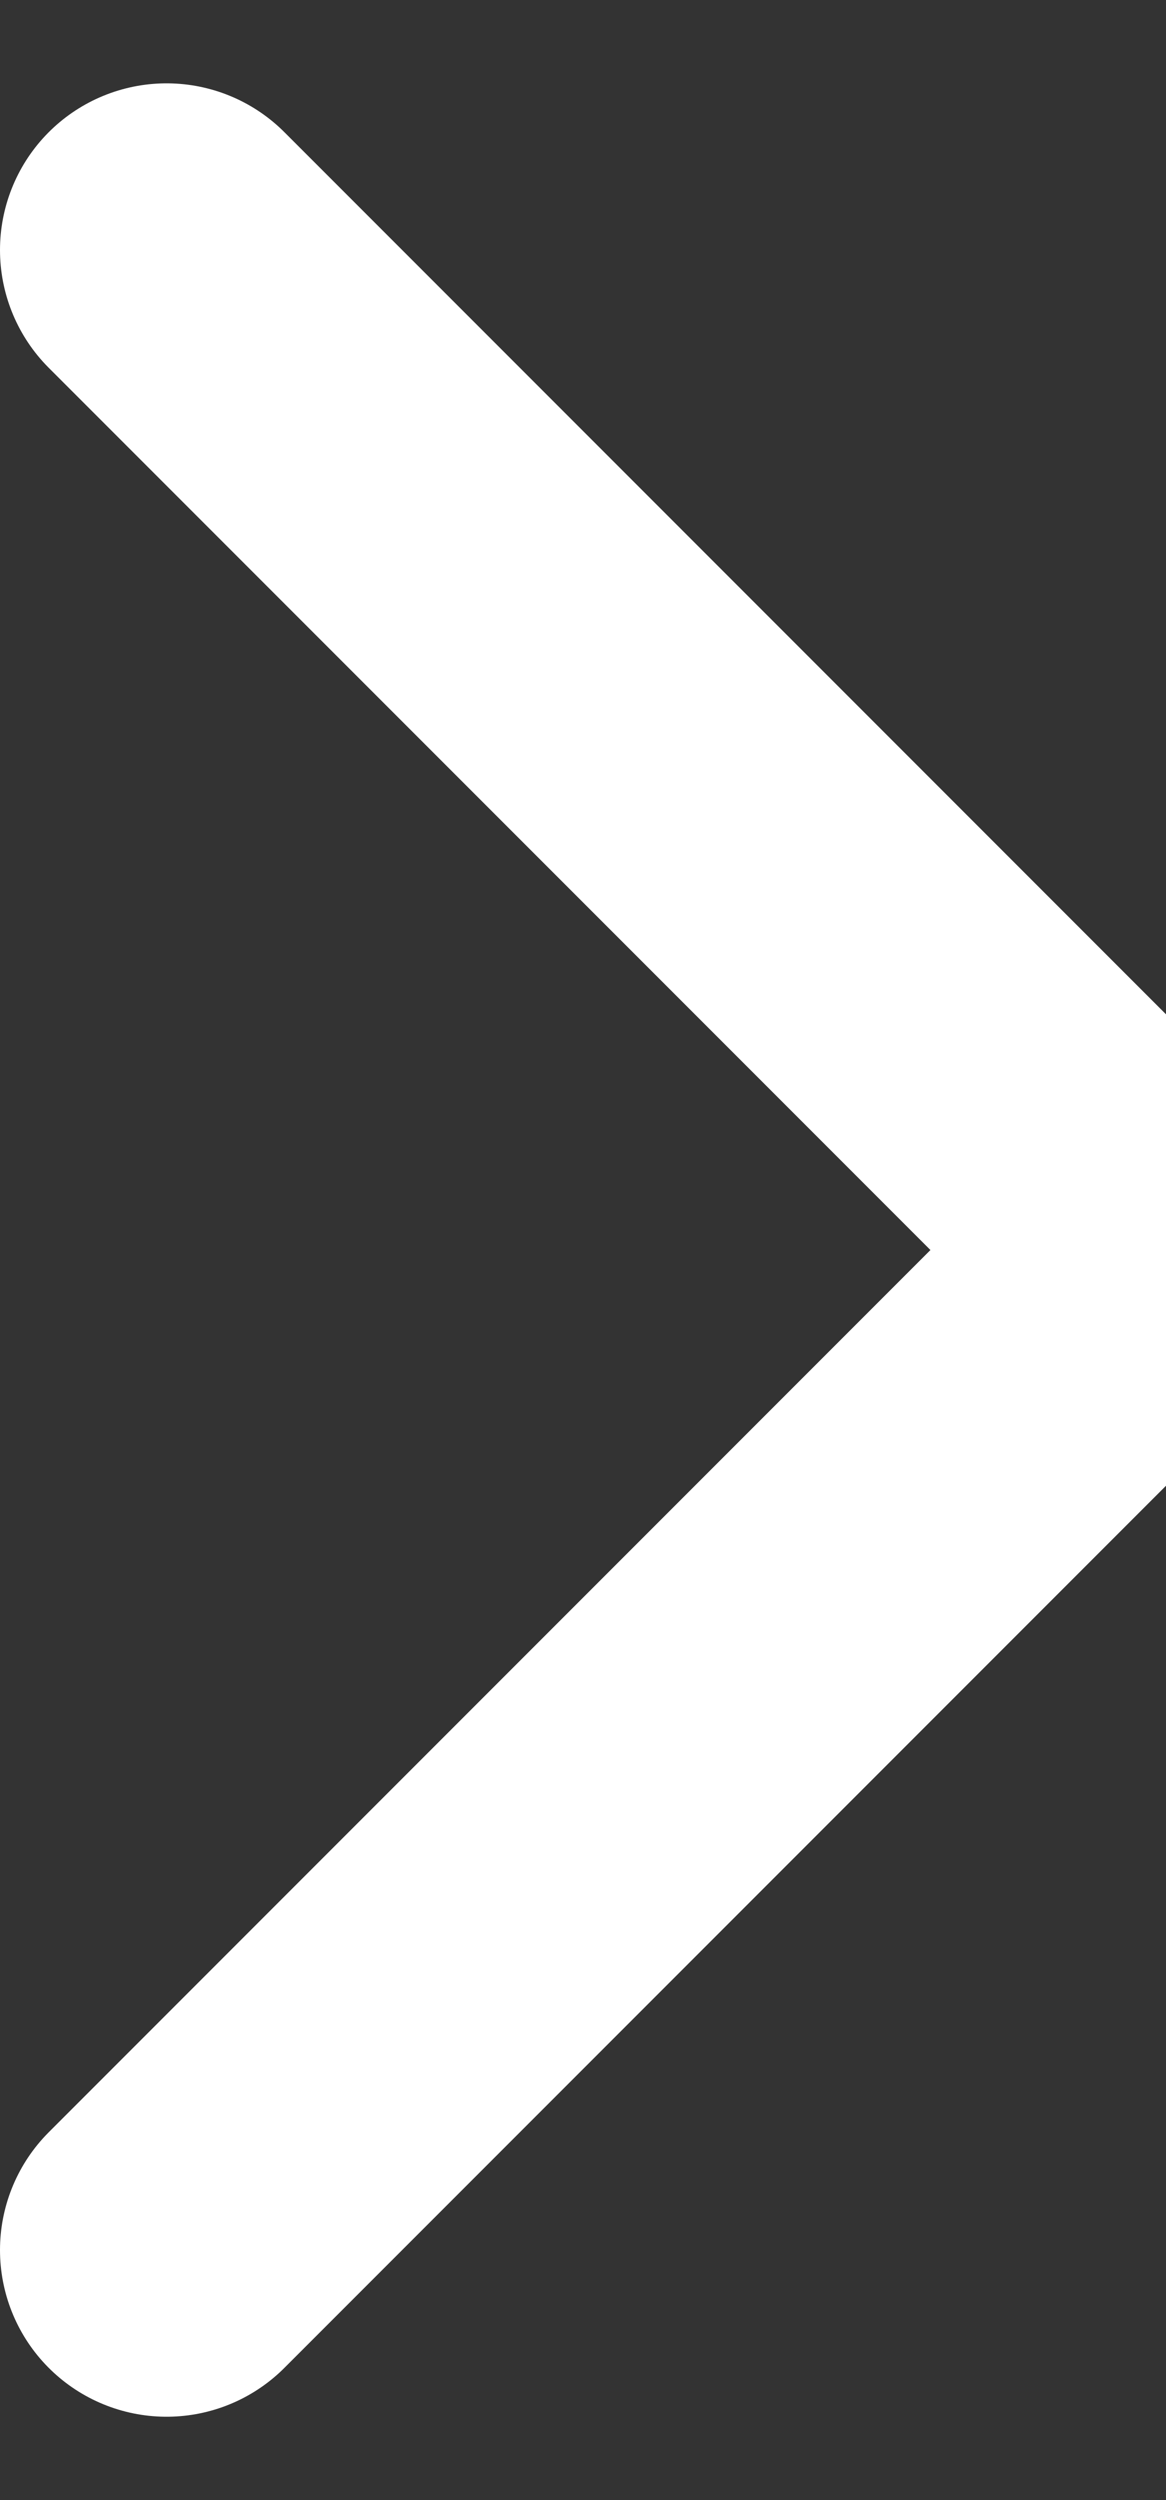 <svg width="7" height="15" viewBox="0 0 7 15" fill="none" xmlns="http://www.w3.org/2000/svg">
<rect x="0" y="0" width="7" height="15" fill="#333333" stroke="none"/>
<path id="Vector 9" d="M1 1.5L7 7.5L1 13.5" stroke="white" stroke-width="2" stroke-linecap="round"/>
</svg>
